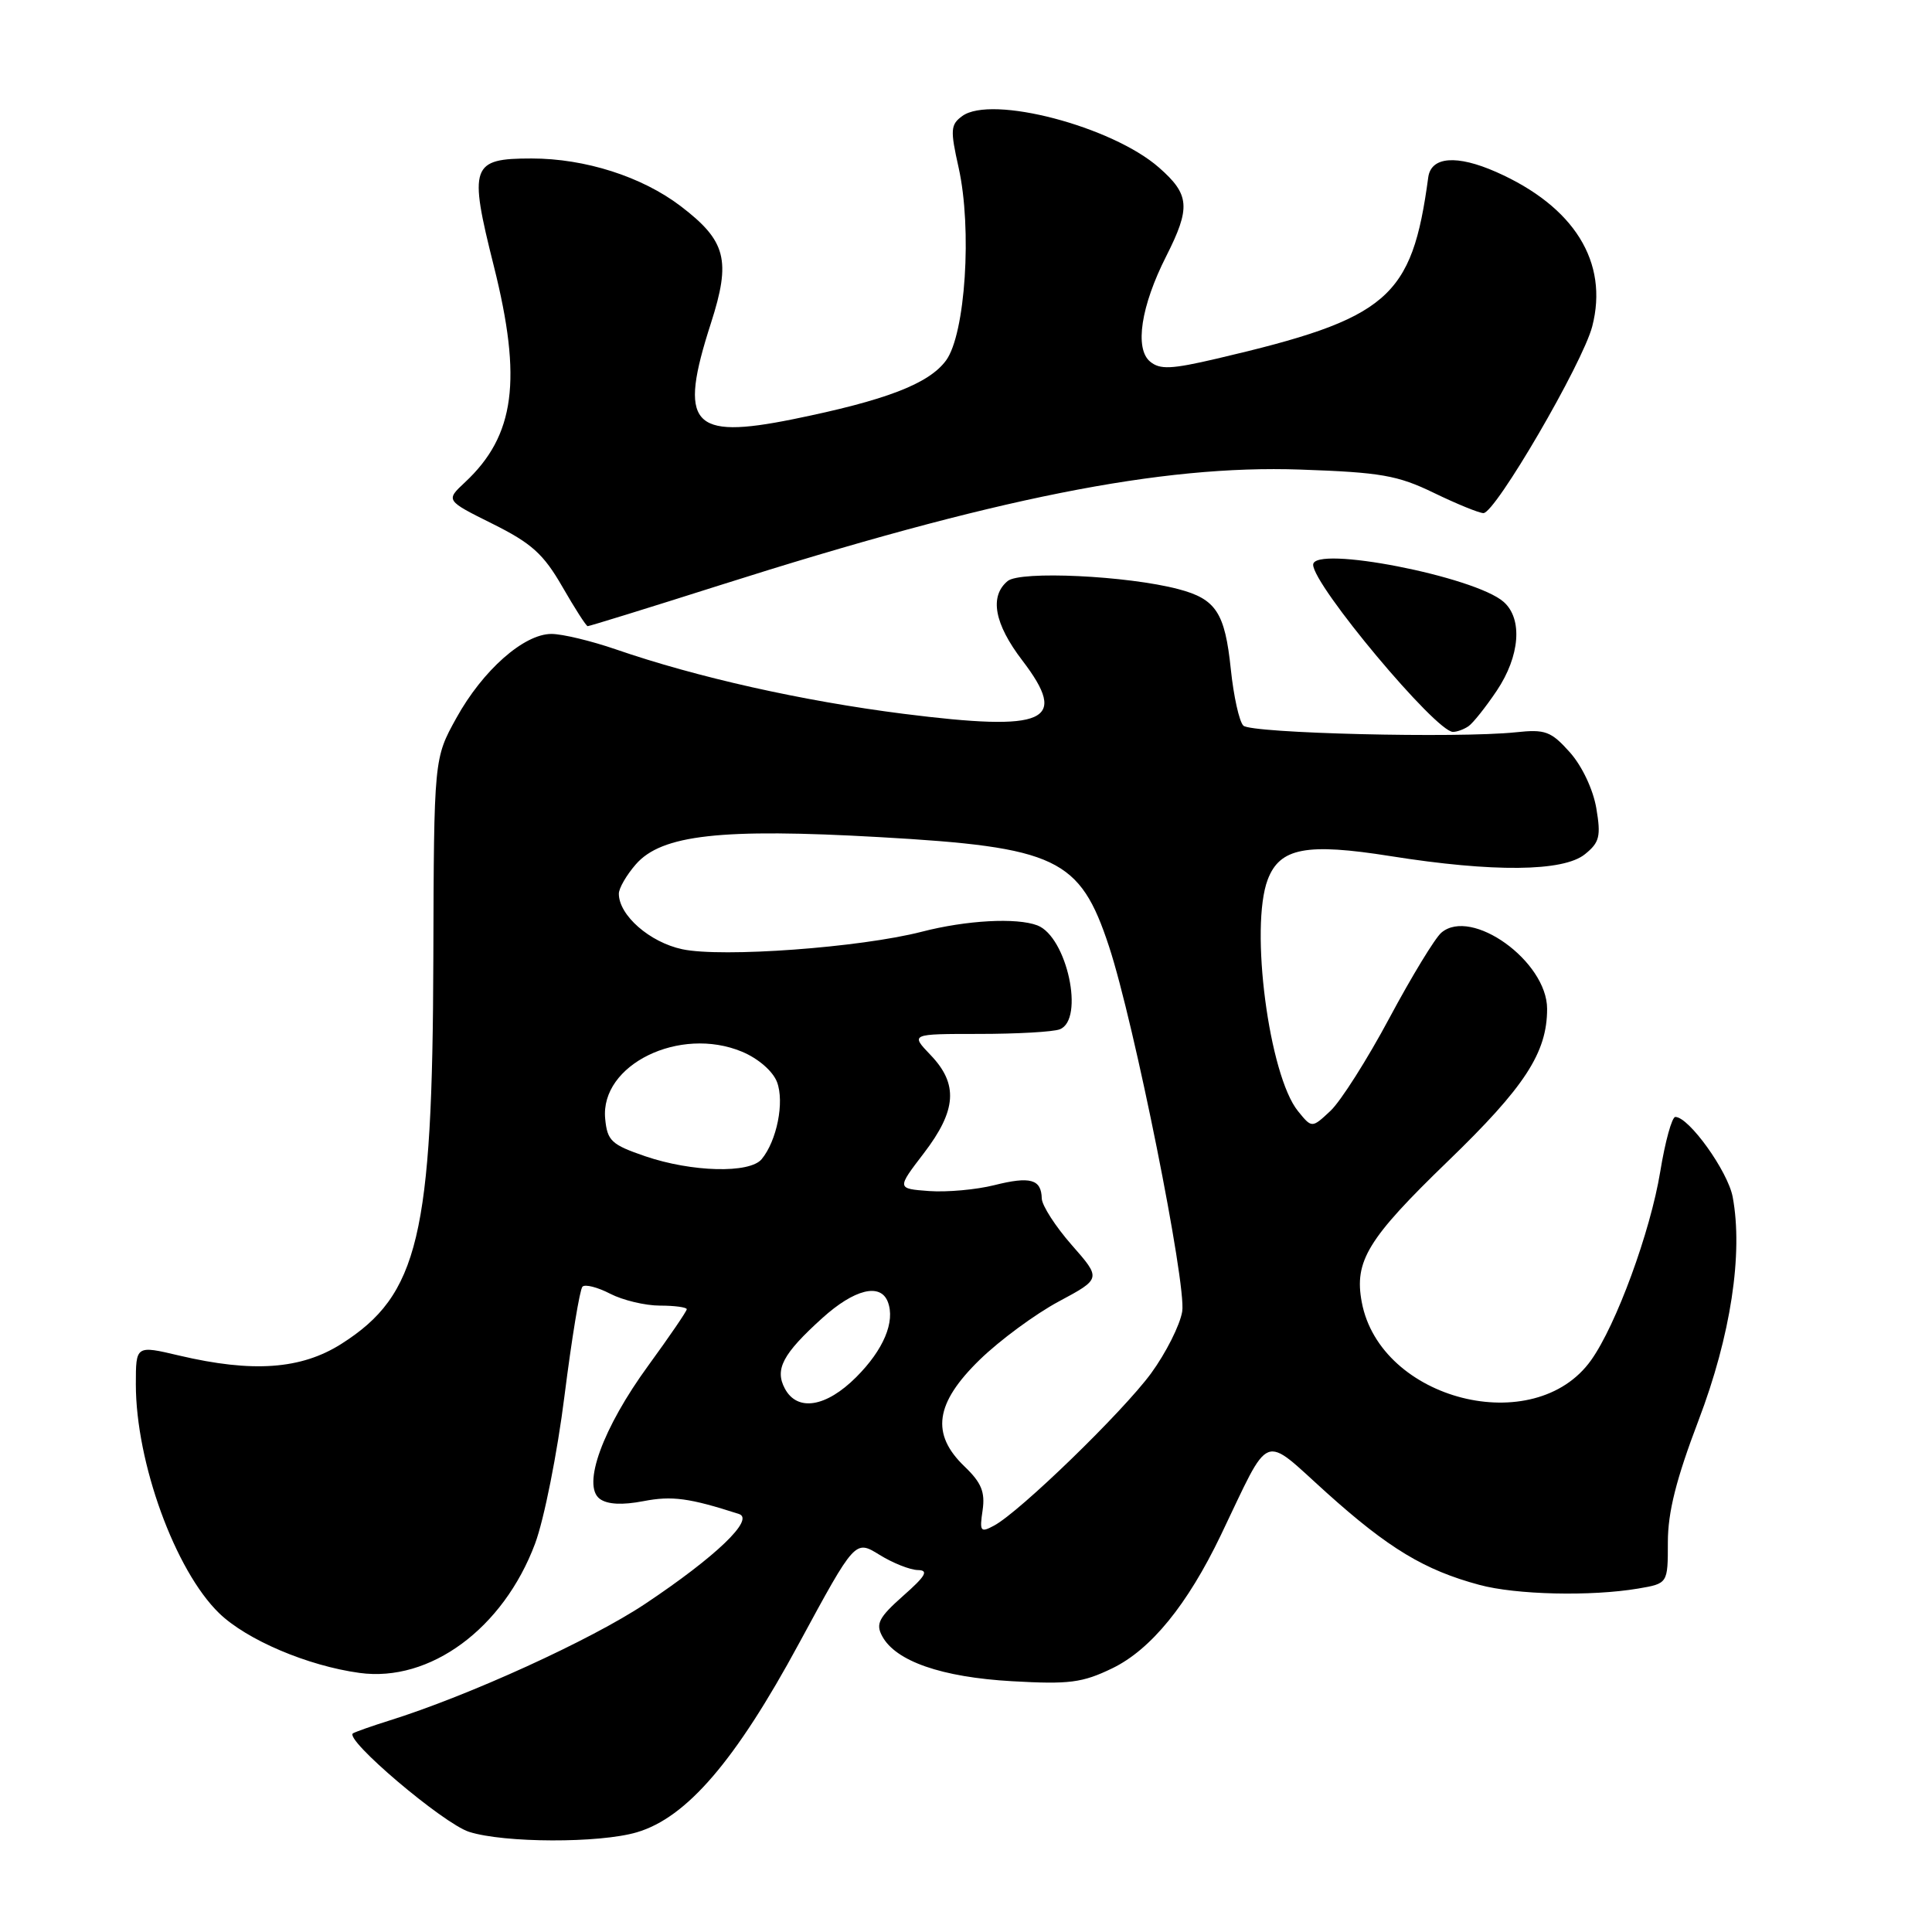 <?xml version="1.0" encoding="UTF-8" standalone="no"?>
<!DOCTYPE svg PUBLIC "-//W3C//DTD SVG 1.1//EN" "http://www.w3.org/Graphics/SVG/1.1/DTD/svg11.dtd" >
<svg xmlns="http://www.w3.org/2000/svg" xmlns:xlink="http://www.w3.org/1999/xlink" version="1.1" viewBox="0 0 256 256">
 <g >
 <path fill="currentColor"
d=" M 84.38 242.79 C 91.00 240.84 97.46 233.32 105.90 217.71 C 113.31 204.03 113.31 204.03 116.52 206.01 C 118.29 207.11 120.58 208.02 121.62 208.04 C 123.09 208.07 122.68 208.81 119.67 211.46 C 116.46 214.31 116.01 215.16 116.89 216.79 C 118.67 220.12 124.77 222.24 134.10 222.77 C 141.67 223.20 143.41 222.98 147.38 221.06 C 152.50 218.58 157.34 212.64 161.77 203.41 C 168.47 189.44 167.11 189.99 175.80 197.81 C 183.99 205.17 188.76 208.05 196.01 210.00 C 200.87 211.32 210.81 211.55 217.08 210.49 C 221.00 209.82 221.00 209.82 221.00 204.35 C 221.00 200.36 222.11 195.97 225.07 188.19 C 229.33 177.00 230.99 166.11 229.59 158.60 C 228.95 155.20 223.79 148.00 221.99 148.00 C 221.54 148.00 220.64 151.26 219.99 155.25 C 218.68 163.23 214.15 175.57 210.83 180.23 C 203.35 190.74 182.88 185.56 180.44 172.54 C 179.42 167.10 181.23 164.14 191.84 153.88 C 202.05 144.02 205.00 139.49 205.00 133.68 C 205.00 127.38 194.97 120.17 190.98 123.59 C 190.14 124.31 187.05 129.39 184.11 134.88 C 181.17 140.38 177.66 145.91 176.30 147.19 C 173.83 149.50 173.83 149.50 171.99 147.23 C 168.15 142.50 165.58 122.86 167.98 116.55 C 169.58 112.34 173.09 111.67 184.25 113.44 C 197.85 115.60 207.15 115.51 210.01 113.19 C 211.95 111.63 212.15 110.82 211.52 107.09 C 211.09 104.59 209.63 101.50 208.01 99.68 C 205.52 96.90 204.76 96.61 200.86 97.03 C 193.16 97.84 165.77 97.17 164.75 96.15 C 164.20 95.60 163.46 92.24 163.09 88.68 C 162.31 81.18 161.13 79.37 156.13 78.06 C 149.37 76.28 135.18 75.61 133.52 76.99 C 131.08 79.01 131.75 82.66 135.46 87.51 C 141.67 95.65 138.69 96.98 119.69 94.58 C 106.32 92.88 92.34 89.75 81.59 86.04 C 78.34 84.92 74.51 84.00 73.07 84.00 C 69.42 84.00 63.97 88.81 60.47 95.14 C 57.50 100.50 57.50 100.50 57.42 127.00 C 57.32 163.78 55.45 171.59 45.22 178.08 C 39.90 181.45 33.49 181.91 23.75 179.62 C 18.00 178.26 18.00 178.26 18.00 183.42 C 18.00 193.78 23.20 208.09 29.03 213.75 C 32.68 217.29 40.76 220.73 47.64 221.67 C 56.97 222.95 66.69 215.79 70.90 204.54 C 72.09 201.35 73.85 192.53 74.80 184.94 C 75.76 177.34 76.83 170.84 77.18 170.49 C 77.53 170.14 79.18 170.56 80.86 171.43 C 82.53 172.29 85.50 173.00 87.45 173.00 C 89.40 173.00 91.00 173.22 91.00 173.48 C 91.00 173.74 88.71 177.09 85.92 180.92 C 79.86 189.22 77.08 196.86 79.48 198.61 C 80.49 199.35 82.46 199.45 85.26 198.91 C 89.04 198.18 91.34 198.49 97.91 200.61 C 100.05 201.29 94.87 206.26 85.50 212.51 C 78.30 217.31 62.10 224.70 51.50 228.01 C 49.30 228.70 47.17 229.45 46.78 229.67 C 45.49 230.40 58.72 241.63 62.16 242.73 C 66.80 244.21 79.43 244.25 84.38 242.79 Z  M 194.58 96.23 C 195.17 95.83 196.86 93.71 198.33 91.52 C 201.40 86.94 201.79 82.01 199.25 79.76 C 195.46 76.39 174.00 72.21 174.00 74.83 C 174.00 77.55 190.29 97.02 192.53 96.98 C 193.07 96.98 193.98 96.64 194.58 96.23 Z  M 95.37 77.55 C 131.72 66.00 153.87 61.58 172.28 62.22 C 182.97 62.59 185.19 62.98 190.00 65.31 C 193.03 66.78 195.98 67.98 196.56 67.99 C 198.14 68.00 209.70 48.16 210.98 43.25 C 213.18 34.74 208.60 27.36 198.26 22.79 C 193.03 20.48 189.62 20.74 189.25 23.50 C 187.08 39.56 184.00 42.20 161.24 47.52 C 155.21 48.93 153.70 49.00 152.39 47.91 C 150.32 46.19 151.18 40.55 154.53 33.95 C 157.79 27.50 157.65 25.78 153.58 22.21 C 147.36 16.74 131.36 12.55 127.50 15.38 C 125.95 16.51 125.90 17.21 127.02 22.20 C 128.83 30.31 127.92 44.28 125.35 47.77 C 123.06 50.87 117.37 53.05 105.07 55.55 C 91.58 58.28 89.86 56.28 94.20 42.83 C 96.89 34.47 96.23 31.92 90.20 27.32 C 85.07 23.41 77.54 21.00 70.44 21.00 C 62.42 21.00 62.09 21.94 65.43 35.24 C 69.22 50.34 68.24 57.72 61.62 63.90 C 59.04 66.31 59.04 66.31 65.27 69.41 C 70.43 71.98 72.01 73.40 74.50 77.72 C 76.15 80.59 77.66 82.95 77.87 82.97 C 78.07 82.98 85.94 80.55 95.37 77.55 Z  M 130.20 200.12 C 130.55 197.70 130.04 196.46 127.82 194.33 C 123.32 190.02 123.89 185.95 129.81 180.18 C 132.46 177.60 137.17 174.13 140.28 172.46 C 145.93 169.43 145.93 169.43 142.01 164.97 C 139.85 162.51 138.07 159.74 138.04 158.81 C 137.98 156.25 136.53 155.84 131.75 157.04 C 129.36 157.64 125.48 157.99 123.11 157.82 C 118.82 157.50 118.82 157.50 122.41 152.81 C 126.76 147.13 127.00 143.65 123.31 139.80 C 120.63 137.00 120.63 137.00 129.73 137.00 C 134.74 137.00 139.55 136.73 140.42 136.39 C 143.75 135.12 141.38 124.13 137.46 122.62 C 134.71 121.57 128.06 121.93 122.14 123.46 C 113.97 125.56 95.68 126.90 90.41 125.78 C 86.09 124.86 82.00 121.28 82.00 118.42 C 82.00 117.70 83.01 115.95 84.25 114.53 C 87.66 110.61 95.55 109.73 116.49 110.92 C 140.03 112.25 143.10 113.71 146.95 125.41 C 150.30 135.58 157.23 170.17 156.65 173.78 C 156.35 175.59 154.49 179.28 152.52 181.98 C 148.75 187.11 135.12 200.33 131.72 202.15 C 129.92 203.12 129.78 202.94 130.20 200.12 Z  M 104.00 184.00 C 102.63 181.44 103.71 179.40 108.95 174.66 C 113.20 170.82 116.66 169.96 117.64 172.50 C 118.65 175.12 117.08 178.85 113.45 182.48 C 109.46 186.47 105.65 187.08 104.00 184.00 Z  M 85.50 153.21 C 81.01 151.67 80.47 151.17 80.19 148.24 C 79.50 141.08 90.07 135.91 98.33 139.36 C 100.48 140.26 102.41 141.94 102.96 143.38 C 103.96 146.03 102.94 151.16 100.92 153.60 C 99.33 155.51 91.69 155.32 85.50 153.21 Z "/>
</g>
</svg>